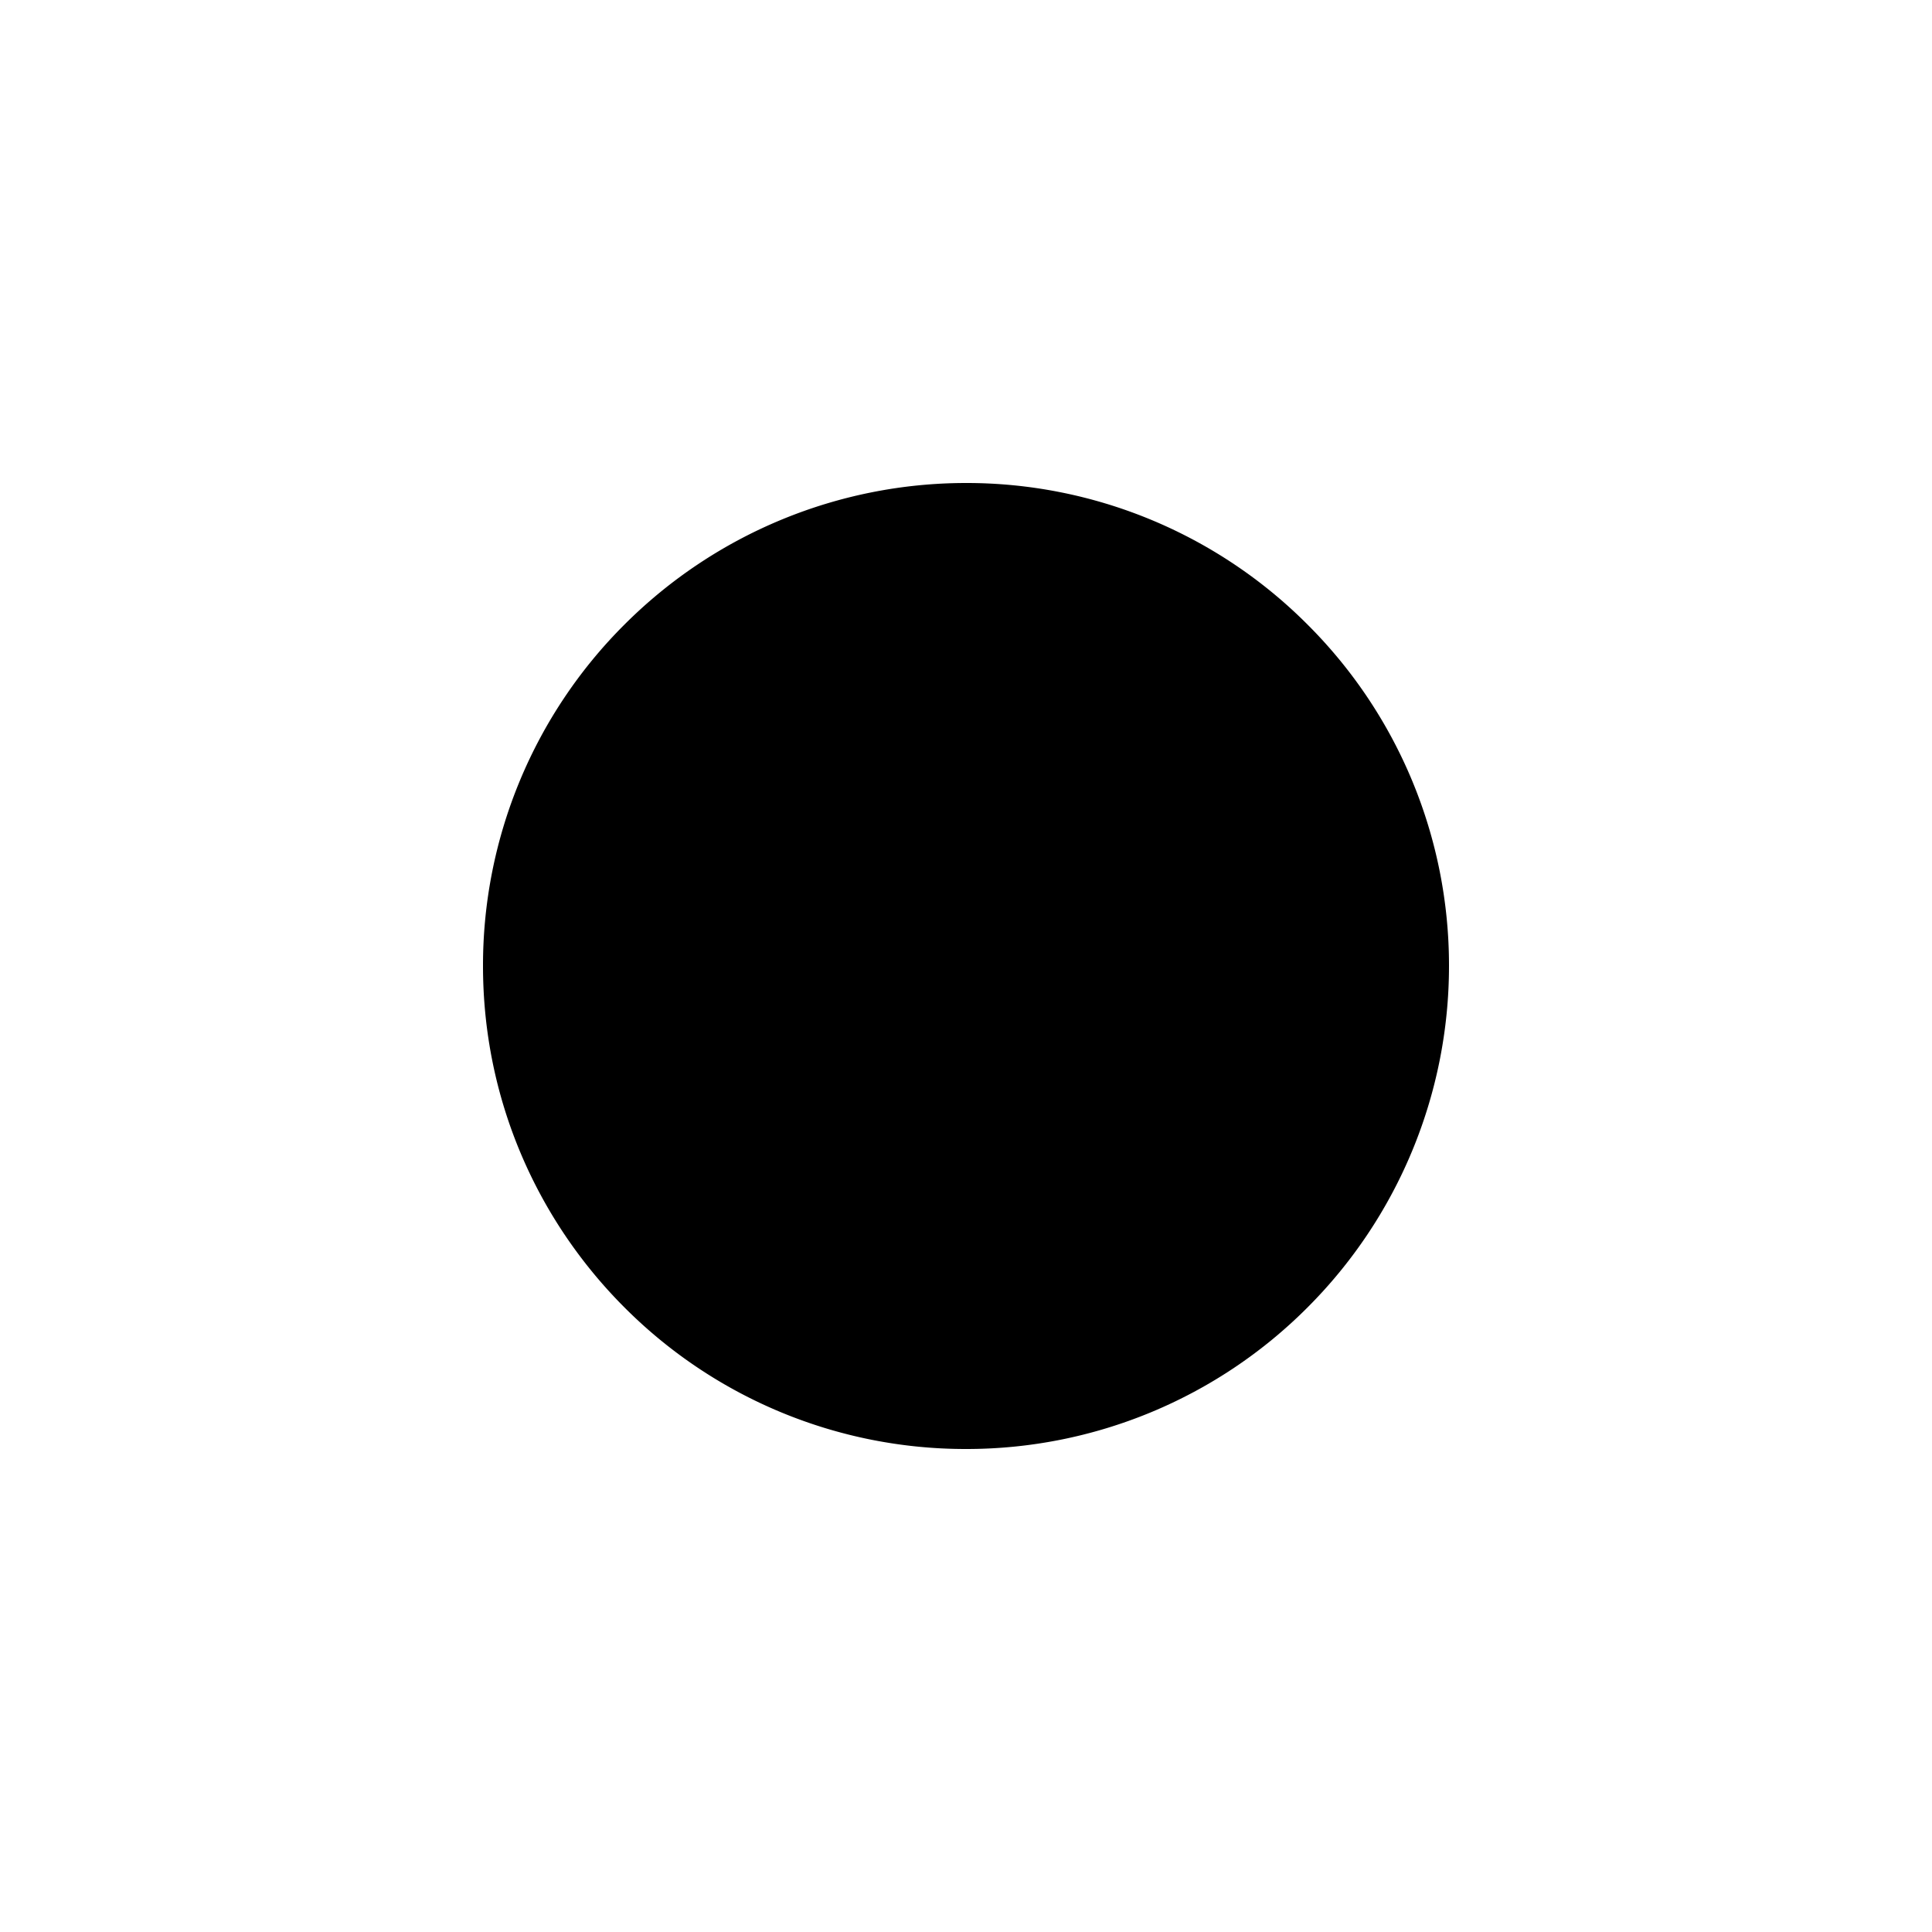 <svg xmlns="http://www.w3.org/2000/svg" width="24" height="24" viewBox="0 0 24 24"><path d="M12 6a6 6 0 0 0-4.242 1.758A5.98 5.98 0 0 0 6 12c0 1.656.672 3.156 1.758 4.242A5.98 5.98 0 0 0 12 18a5.98 5.98 0 0 0 4.242-1.758A6 6 0 0 0 18 12a5.98 5.98 0 0 0-1.758-4.242A5.98 5.98 0 0 0 12 6z"/></svg>
